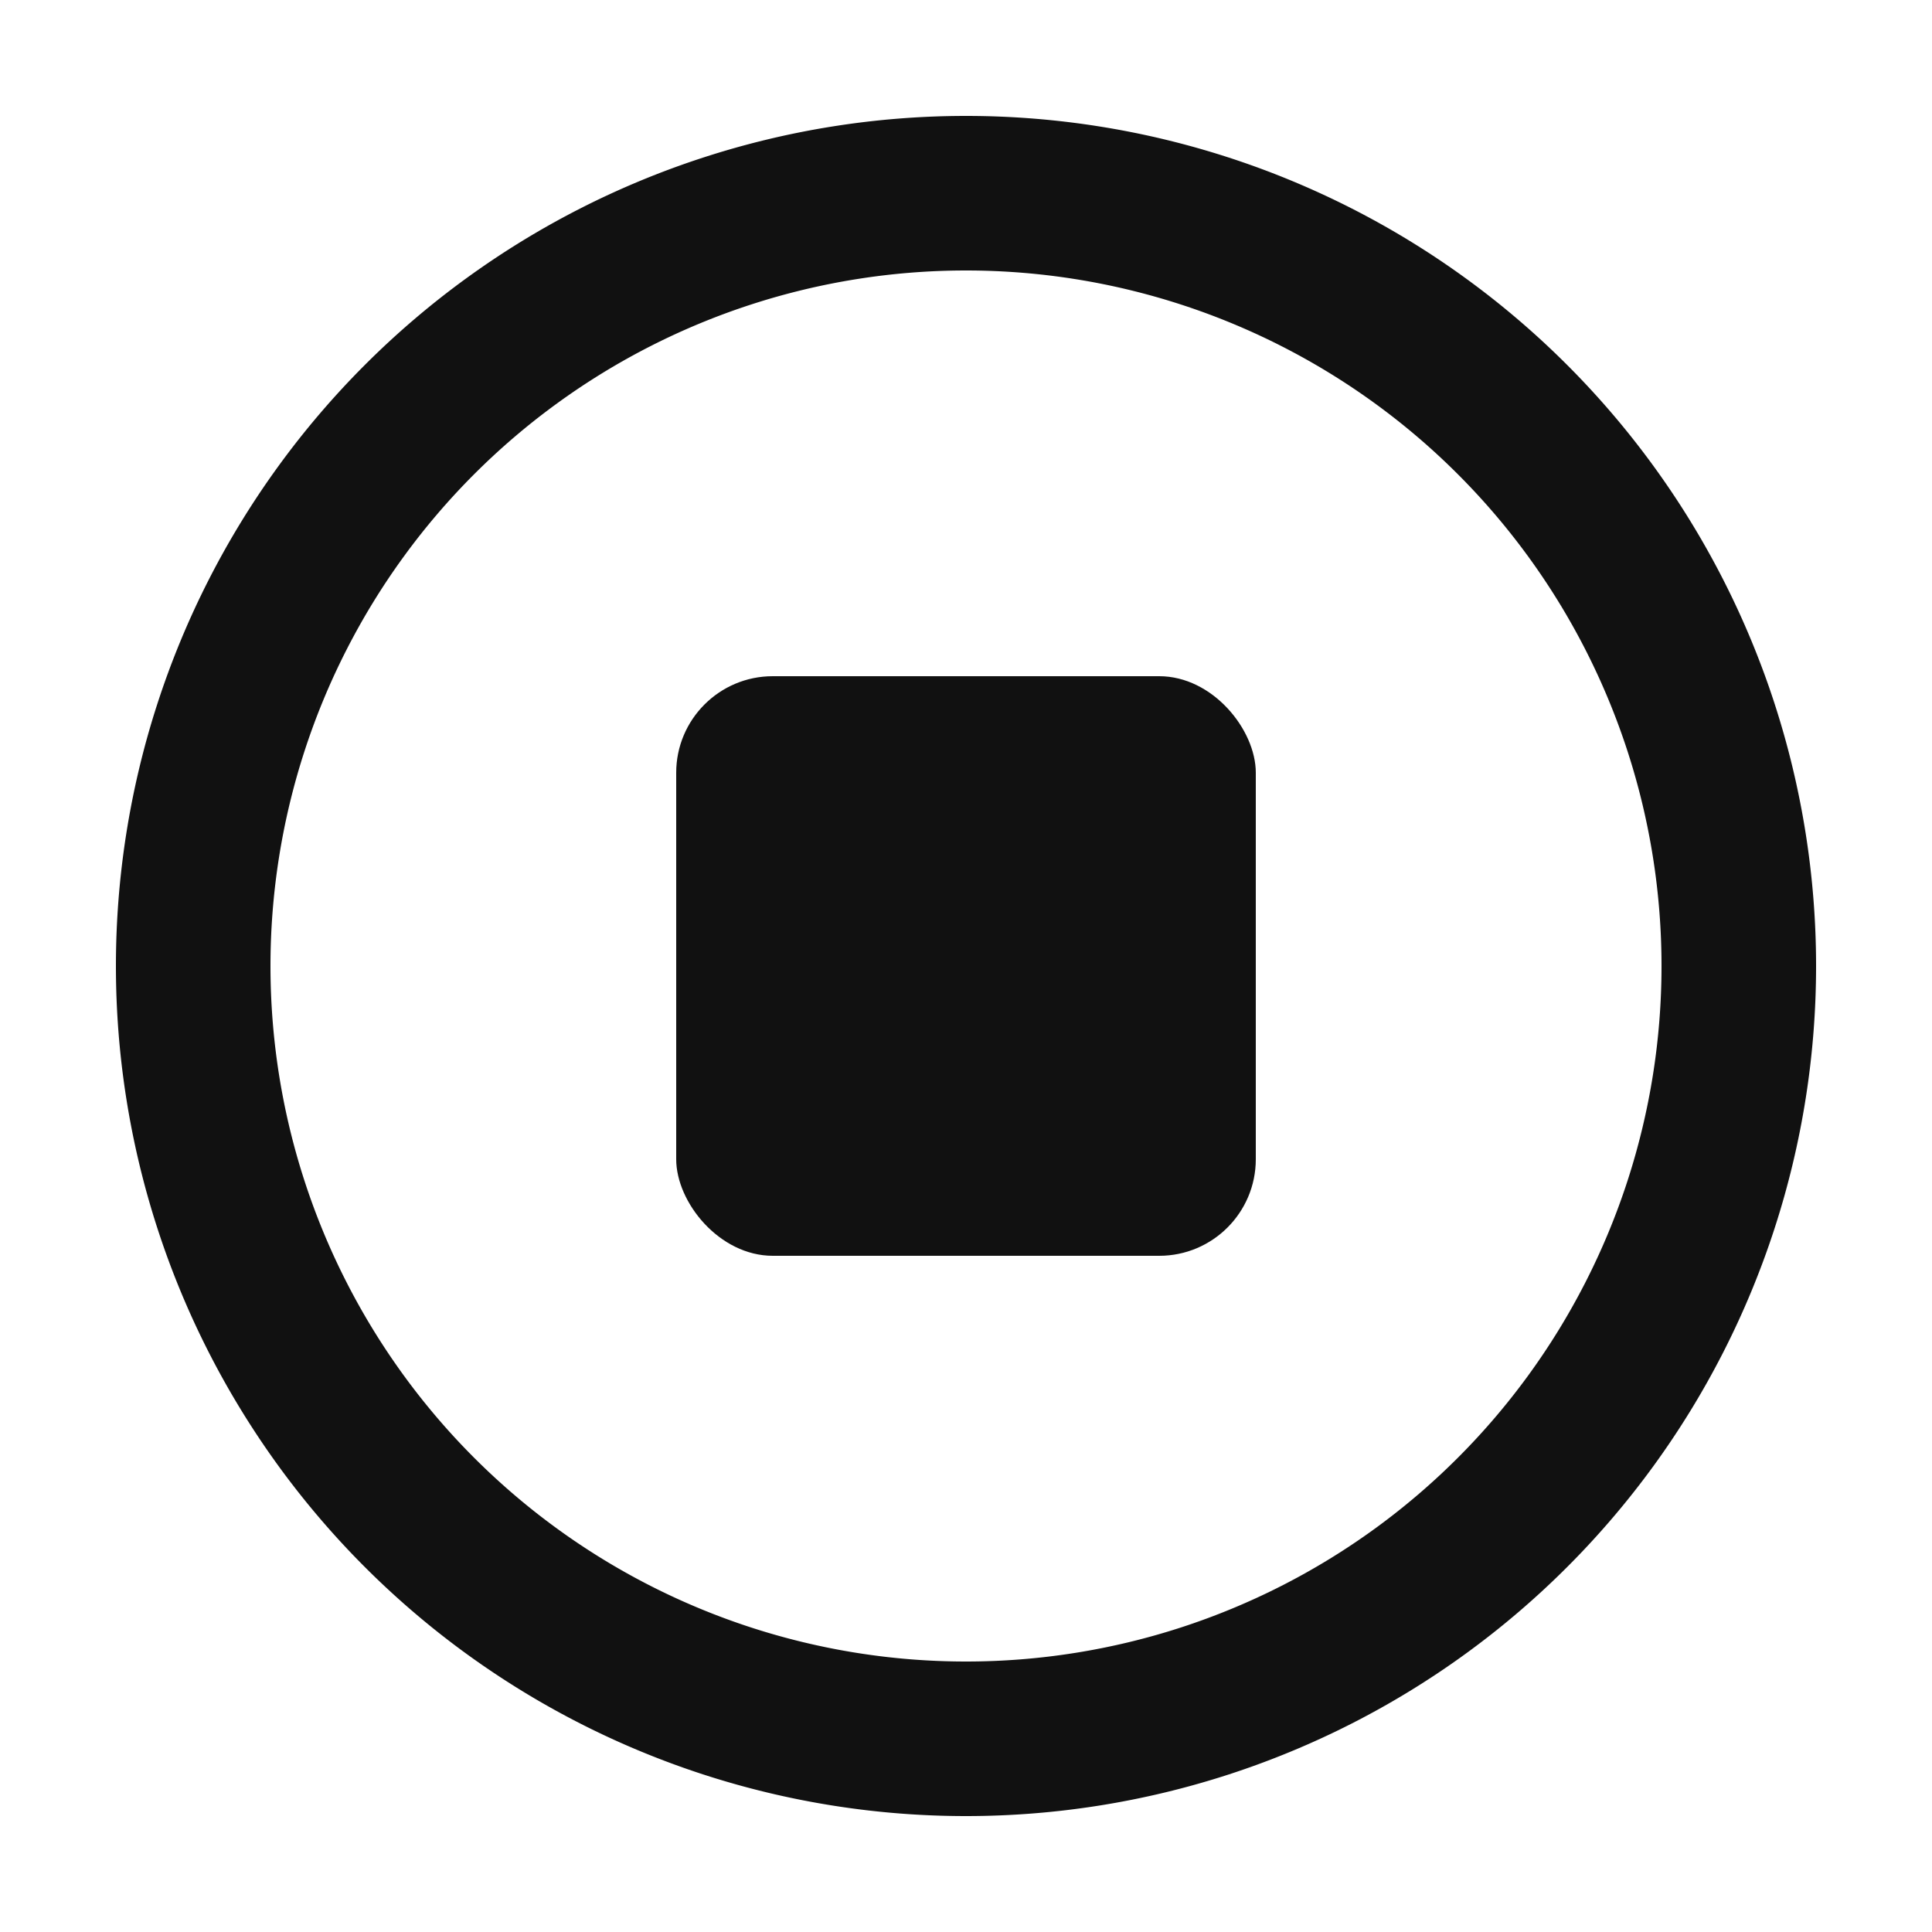 <svg width="20" height="20" viewBox="0 0 20 20" xmlns="http://www.w3.org/2000/svg">
    <g fill="none" fill-rule="evenodd">
        <path d="M0 0h20v20H0z"/>
        <path d="M10 18a8 8 0 1 0 0-16 8 8 0 0 0 0 16z" stroke="#111" stroke-width="1.6" stroke-linejoin="round"/>
        <rect fill="#111" x="7" y="7" width="6" height="6" rx="1"/>
    </g>
</svg>
